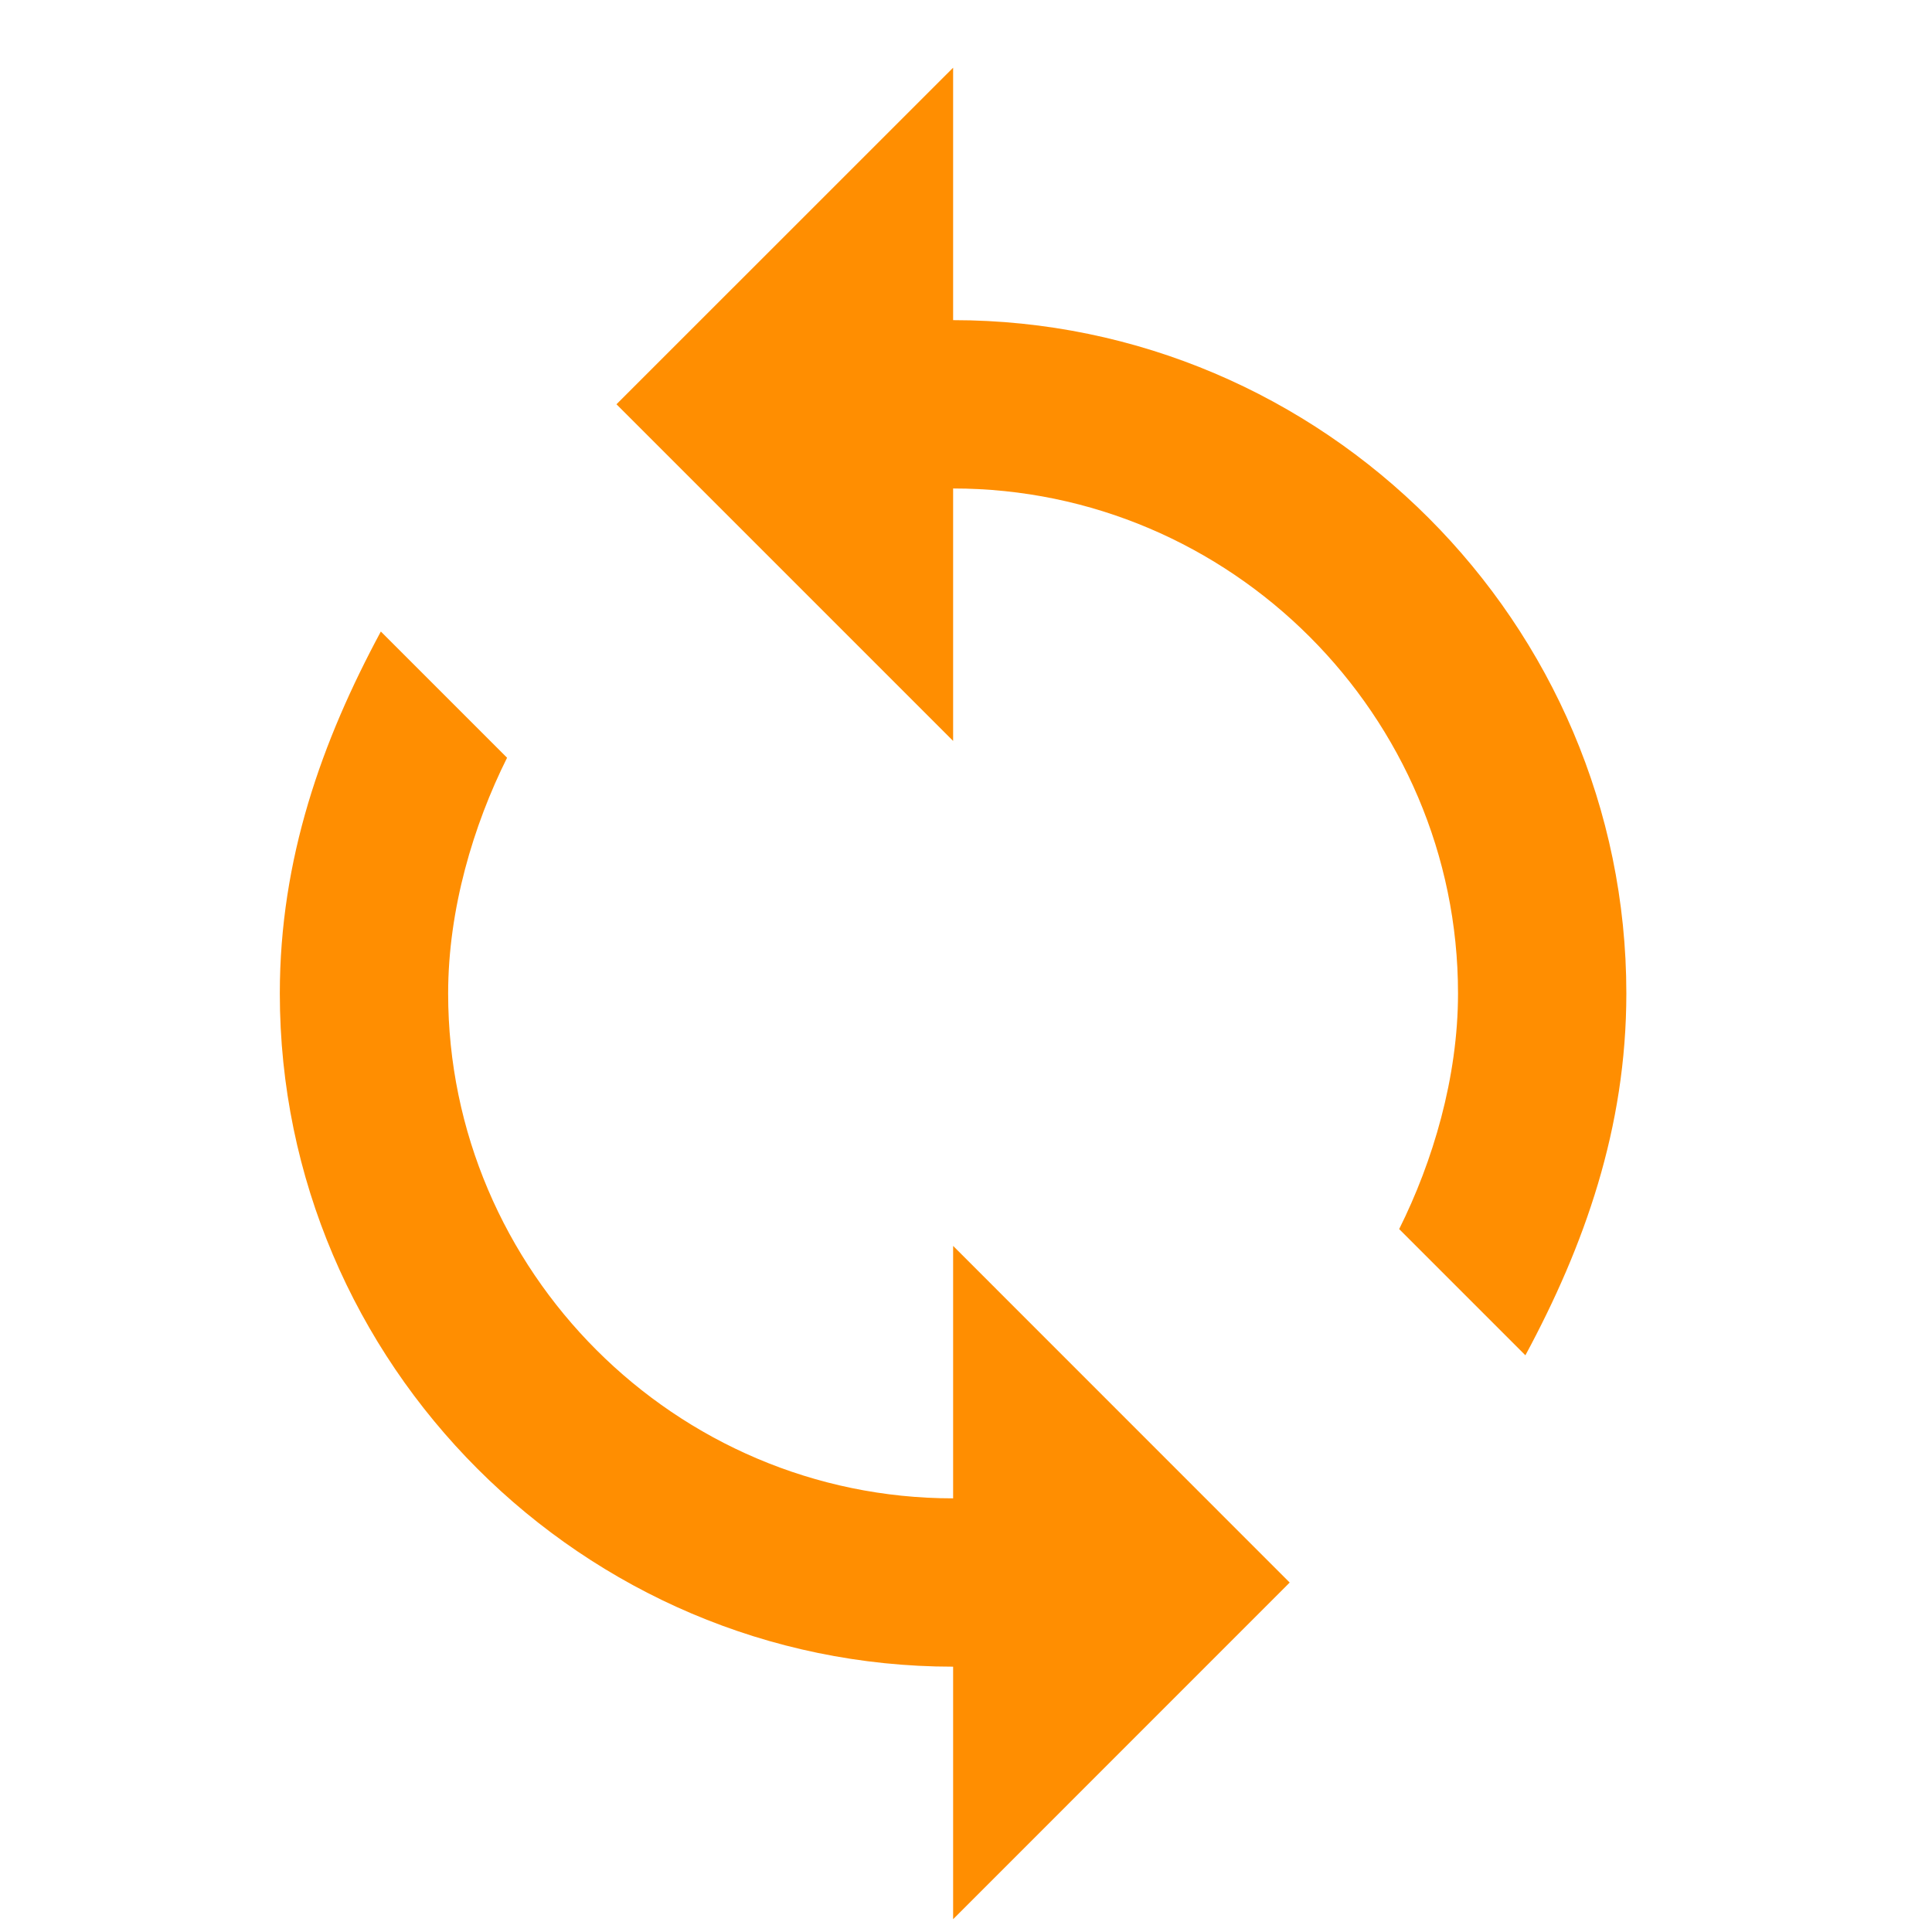 <svg width="24" height="24" viewBox="0 0 24 24" fill="none" xmlns="http://www.w3.org/2000/svg">
<g clip-path="url(#clip0)">
<path d="M11.84 3.977V0.841L7.658 5.022L11.84 9.204V6.068C15.29 6.068 18.112 8.891 18.112 12.341C18.112 13.386 17.799 14.431 17.381 15.268L18.949 16.836C19.681 15.477 20.203 14.013 20.203 12.341C20.203 7.741 16.44 3.977 11.84 3.977ZM11.84 18.613C8.39 18.613 5.567 15.791 5.567 12.341C5.567 11.295 5.881 10.25 6.299 9.413L4.731 7.845C3.999 9.204 3.476 10.668 3.476 12.341C3.476 16.941 7.24 20.704 11.84 20.704V23.841L16.021 19.659L11.84 15.477V18.613Z" fill="#FF8E01"/>
</g>
<defs>
<clipPath id="clip0">
<rect x="0.34" y="0.841" width="23" height="23" fill="white"/>
</clipPath>
</defs>
</svg>

